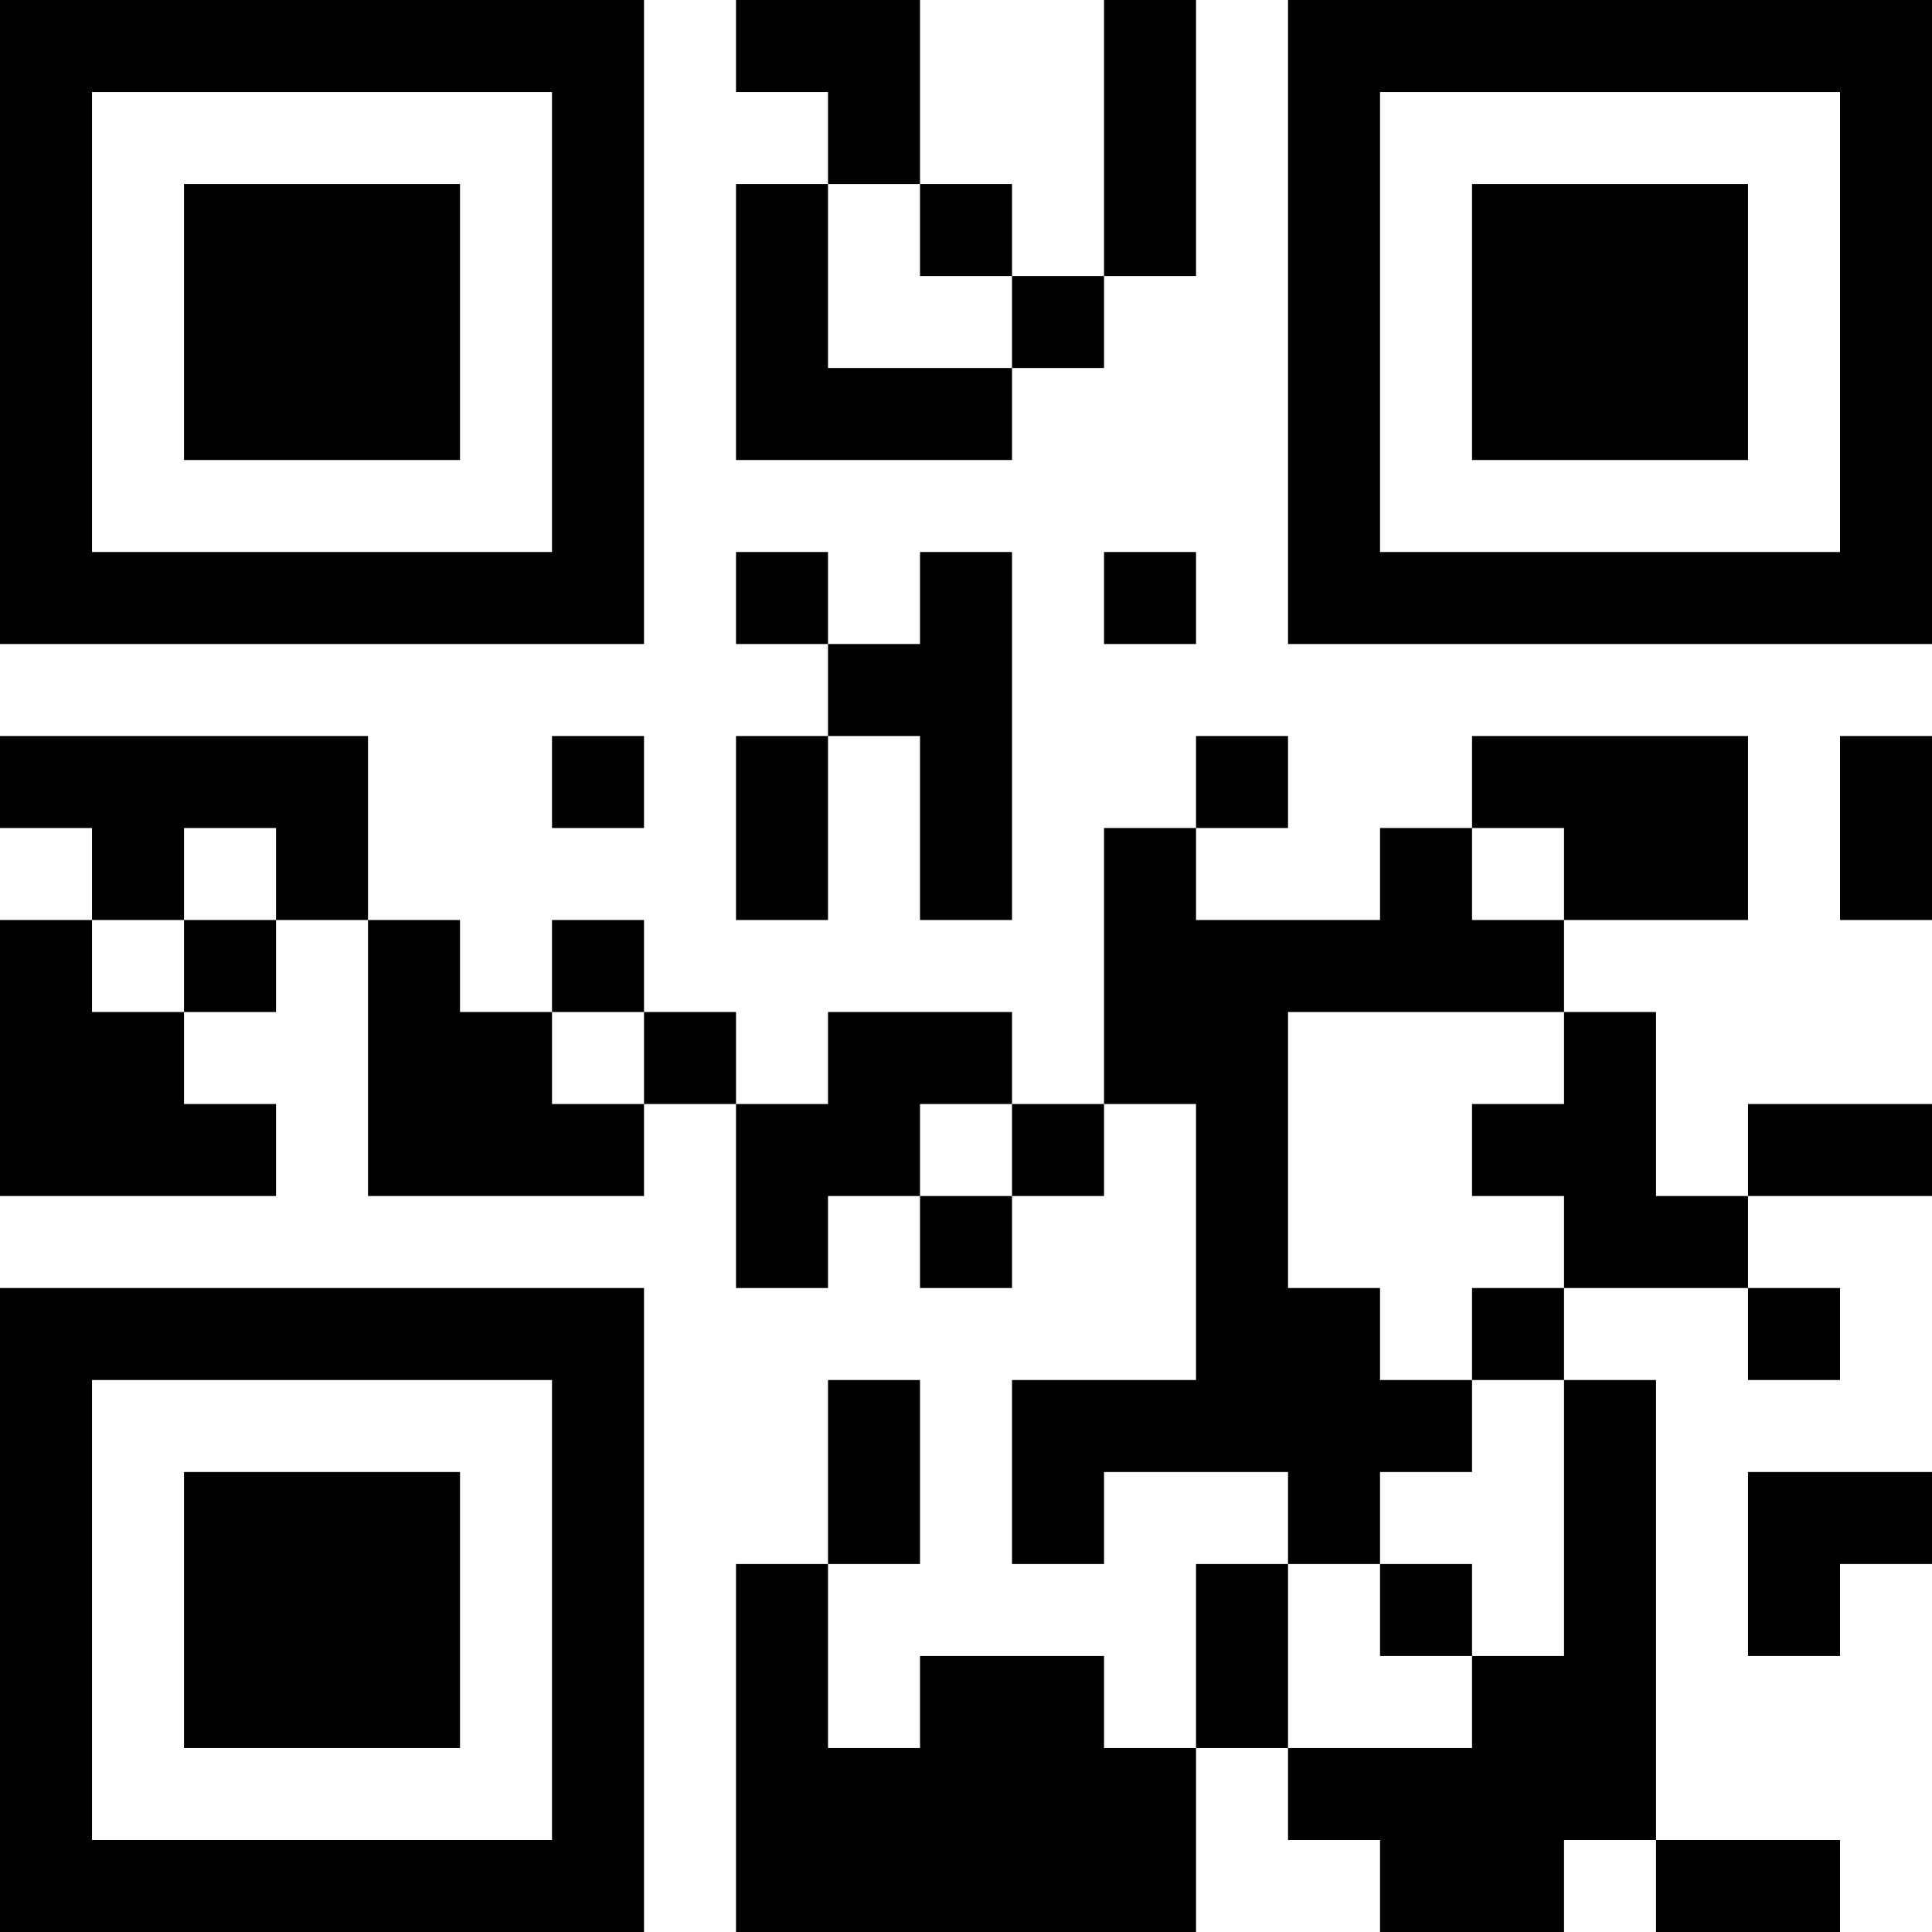 <?xml version="1.0" encoding="UTF-8"?>
<svg xmlns="http://www.w3.org/2000/svg" version="1.1" width="200" height="200" viewBox="0 0 200 200"><rect x="0" y="0" width="200" height="200" fill="#ffffff"/><g transform="scale(9.524)"><g transform="translate(0,0)"><path fill-rule="evenodd" d="M8 0L8 1L9 1L9 2L8 2L8 5L11 5L11 4L12 4L12 3L13 3L13 0L12 0L12 3L11 3L11 2L10 2L10 0ZM9 2L9 4L11 4L11 3L10 3L10 2ZM8 6L8 7L9 7L9 8L8 8L8 10L9 10L9 8L10 8L10 10L11 10L11 6L10 6L10 7L9 7L9 6ZM12 6L12 7L13 7L13 6ZM0 8L0 9L1 9L1 10L0 10L0 13L3 13L3 12L2 12L2 11L3 11L3 10L4 10L4 13L7 13L7 12L8 12L8 14L9 14L9 13L10 13L10 14L11 14L11 13L12 13L12 12L13 12L13 15L11 15L11 17L12 17L12 16L14 16L14 17L13 17L13 19L12 19L12 18L10 18L10 19L9 19L9 17L10 17L10 15L9 15L9 17L8 17L8 21L13 21L13 19L14 19L14 20L15 20L15 21L17 21L17 20L18 20L18 21L20 21L20 20L18 20L18 15L17 15L17 14L19 14L19 15L20 15L20 14L19 14L19 13L21 13L21 12L19 12L19 13L18 13L18 11L17 11L17 10L19 10L19 8L16 8L16 9L15 9L15 10L13 10L13 9L14 9L14 8L13 8L13 9L12 9L12 12L11 12L11 11L9 11L9 12L8 12L8 11L7 11L7 10L6 10L6 11L5 11L5 10L4 10L4 8ZM6 8L6 9L7 9L7 8ZM20 8L20 10L21 10L21 8ZM2 9L2 10L1 10L1 11L2 11L2 10L3 10L3 9ZM16 9L16 10L17 10L17 9ZM6 11L6 12L7 12L7 11ZM14 11L14 14L15 14L15 15L16 15L16 16L15 16L15 17L14 17L14 19L16 19L16 18L17 18L17 15L16 15L16 14L17 14L17 13L16 13L16 12L17 12L17 11ZM10 12L10 13L11 13L11 12ZM19 16L19 18L20 18L20 17L21 17L21 16ZM15 17L15 18L16 18L16 17ZM0 0L0 7L7 7L7 0ZM1 1L1 6L6 6L6 1ZM2 2L2 5L5 5L5 2ZM14 0L14 7L21 7L21 0ZM15 1L15 6L20 6L20 1ZM16 2L16 5L19 5L19 2ZM0 14L0 21L7 21L7 14ZM1 15L1 20L6 20L6 15ZM2 16L2 19L5 19L5 16Z" fill="#000000"/></g></g></svg>
